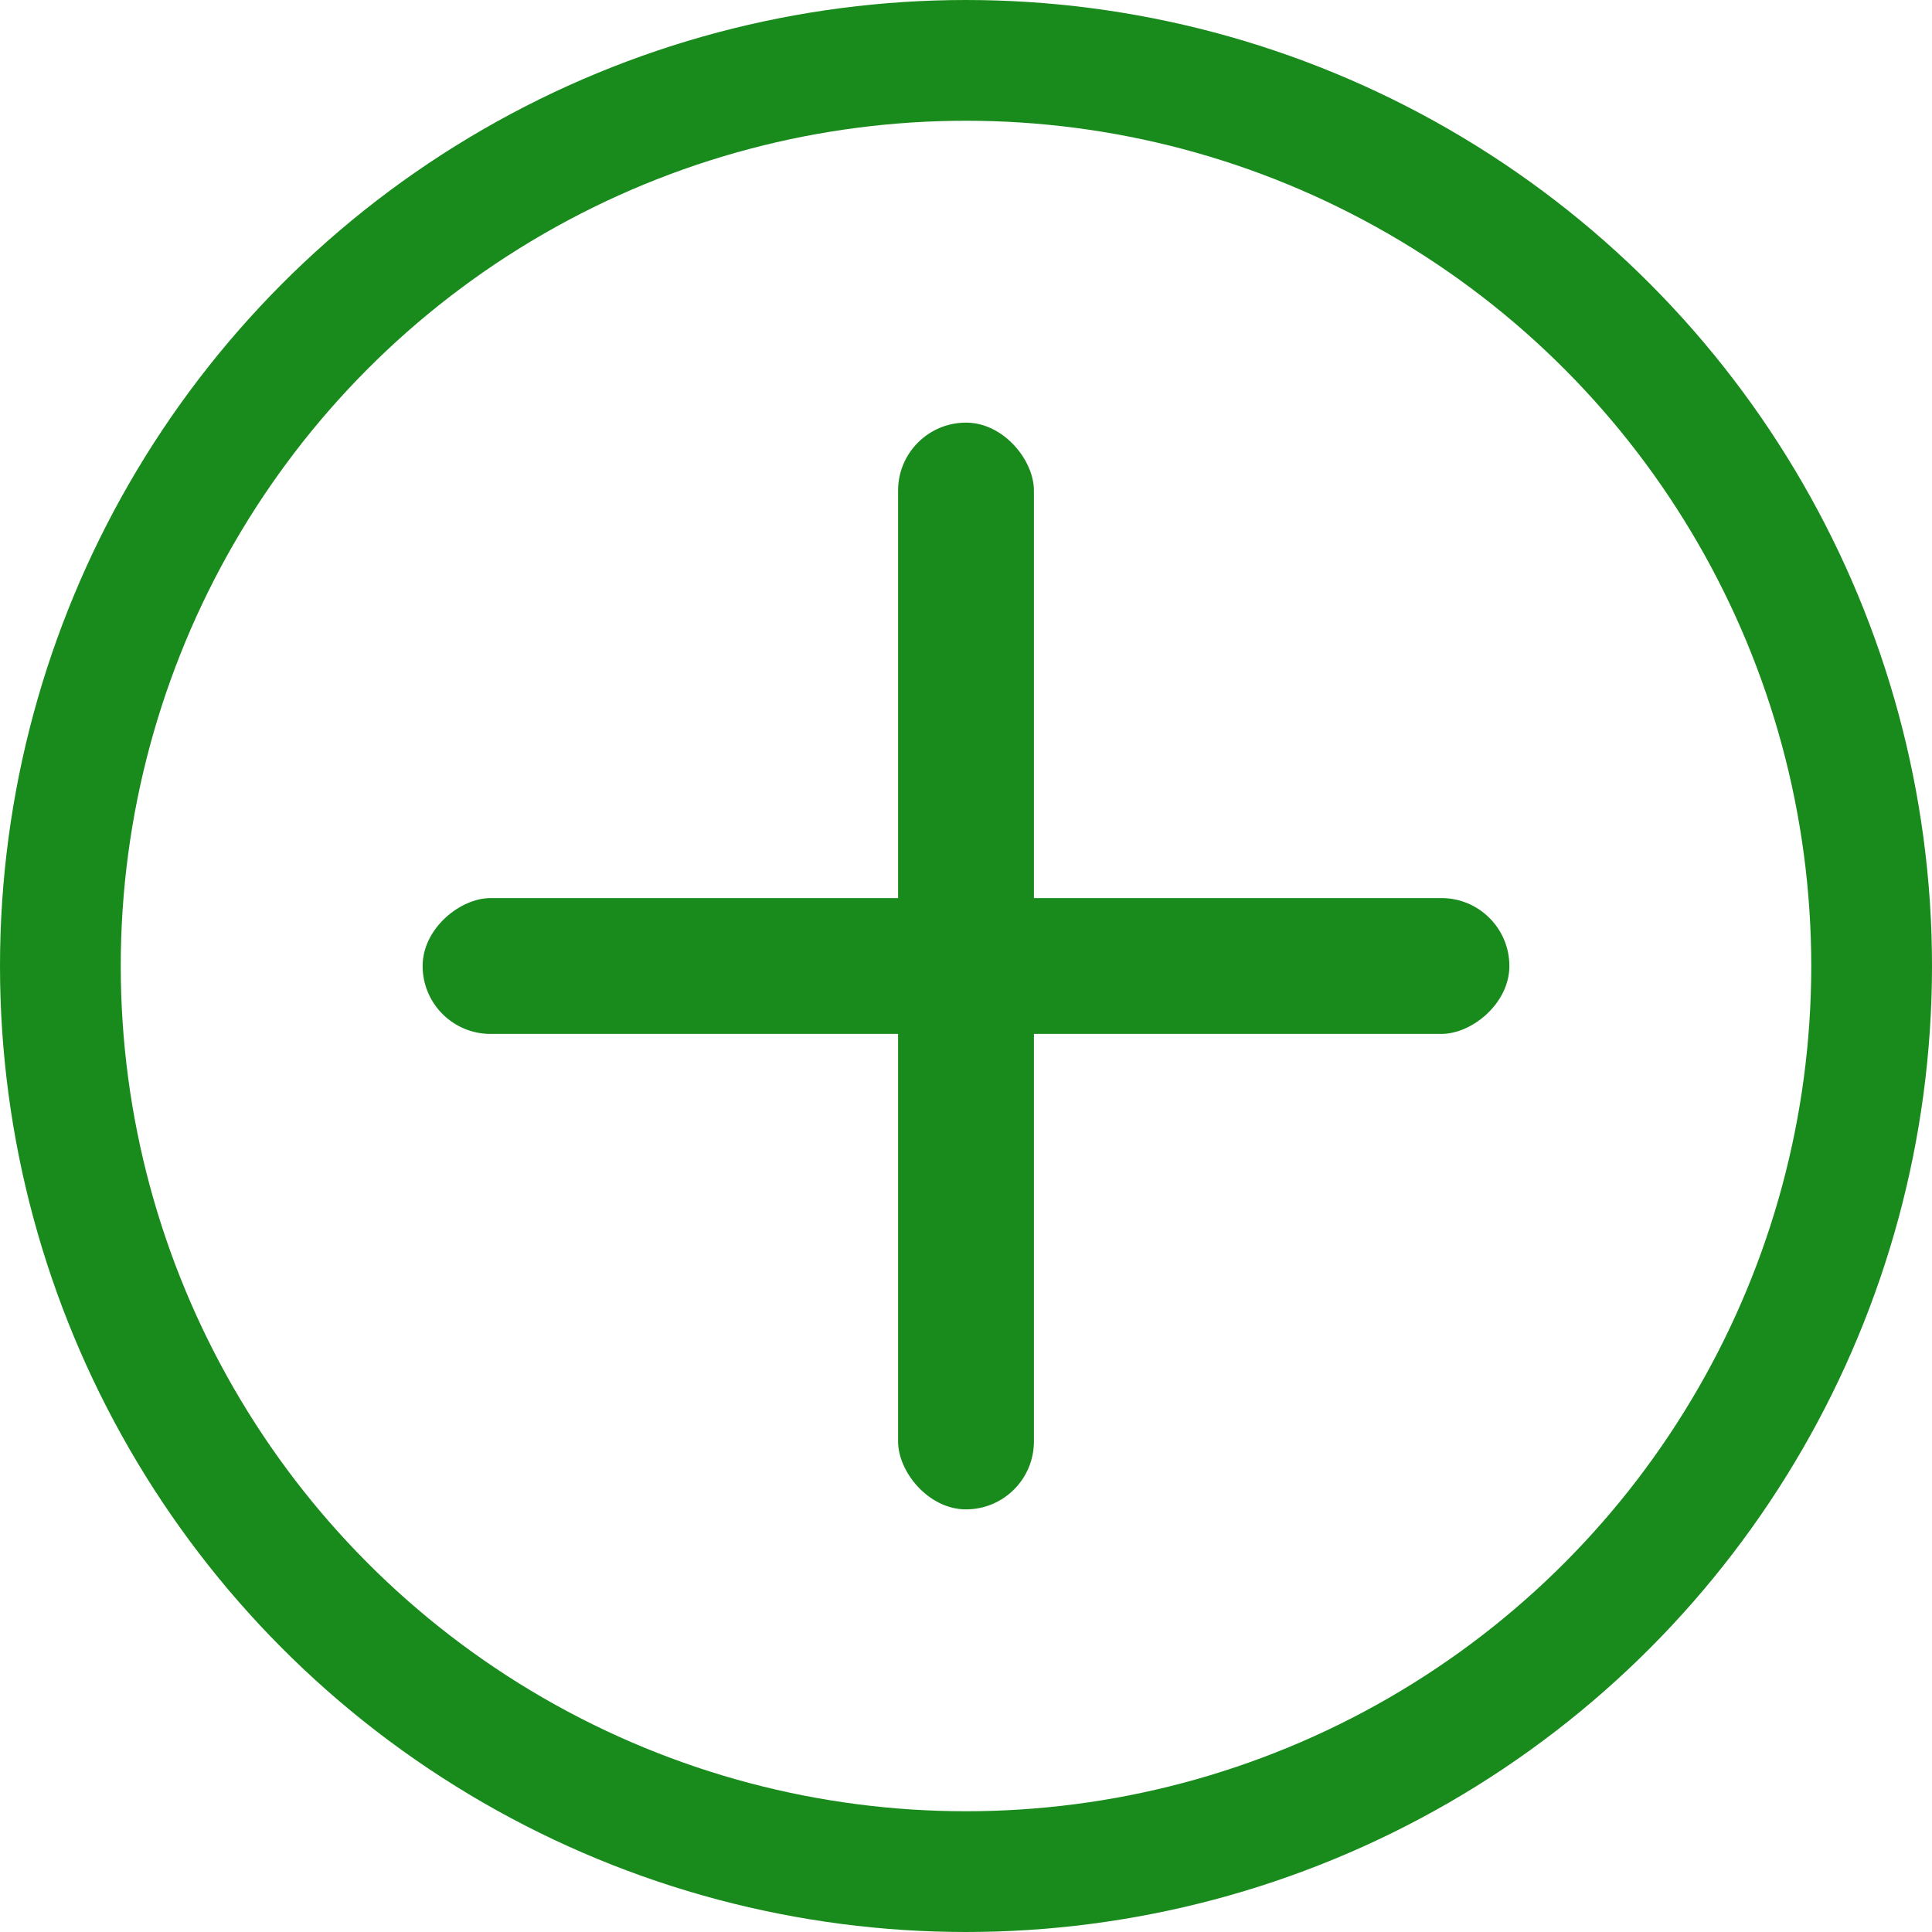<svg xmlns="http://www.w3.org/2000/svg" viewBox="0 0 32 32"><defs><style>.a{fill:none;stroke:#198b1c;stroke-linecap:round;stroke-miterlimit:10;stroke-width:2px;}.b{fill:#198b1c;}</style></defs><title>plus-round</title><circle class="a" cx="16" cy="16" r="15"/><rect class="b" x="14.875" y="7" width="2.25" height="18" rx="1.125"/><rect class="b" x="23.875" y="16" width="2.25" height="18" rx="1.125" transform="translate(41 -9) rotate(90)"/></svg>